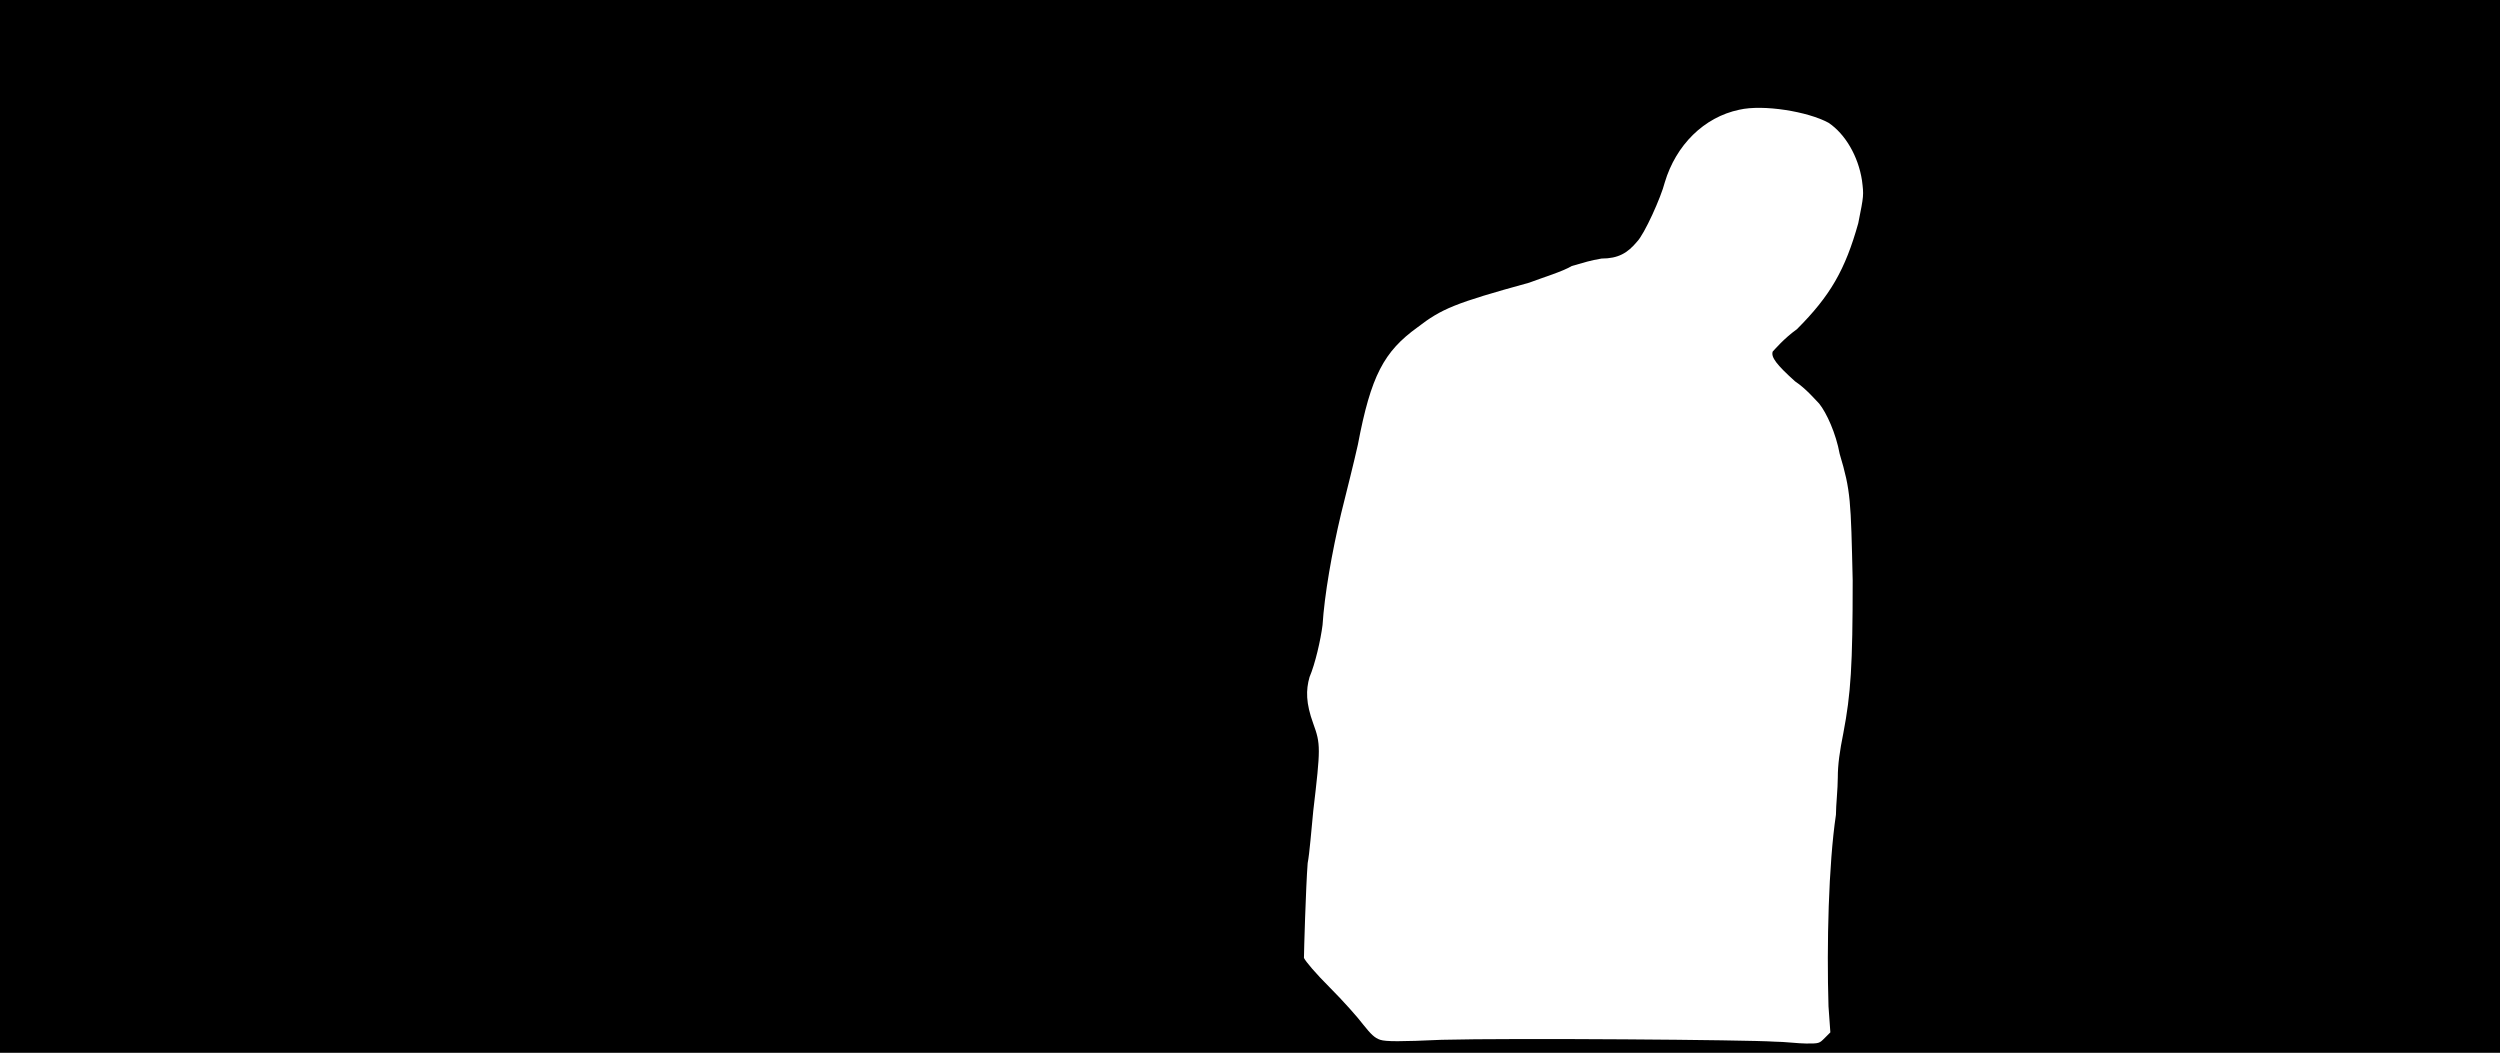 <svg xmlns="http://www.w3.org/2000/svg" width="1344" height="566"><path d="M0 283V0h1344v566H0V283m981 275 3-3-1-14c-1-33 0-76 4-103 0-5 1-14 1-20 0-7 1-14 3-24 4-21 5-36 5-82-1-43-1-48-7-68-2-11-7-22-11-27-2-2-7-8-13-12-10-9-13-13-12-16 1-1 6-7 13-12 18-18 26-32 33-57 3-15 3-15 2-23-2-13-9-25-18-31-11-6-35-10-48-7-19 4-34 19-40 39-2 8-11 28-15 32-5 6-10 9-19 9-6 1-9 2-16 4-5 3-15 6-23 9-40 11-47 14-60 24-18 13-25 26-32 63-2 9-6 25-9 37-5 21-9 44-10 60-1 8-4 21-7 28-2 7-2 14 2 25s4 13 0 47c-1 10-2 23-3 28-1 13-2 48-2 51 1 2 6 8 14 16 7 7 15 16 18 20 4 5 6 7 9 8s11 1 33 0c38-1 165 0 179 1 5 0 13 1 17 1 7 0 7 0 10-3z"/></svg>